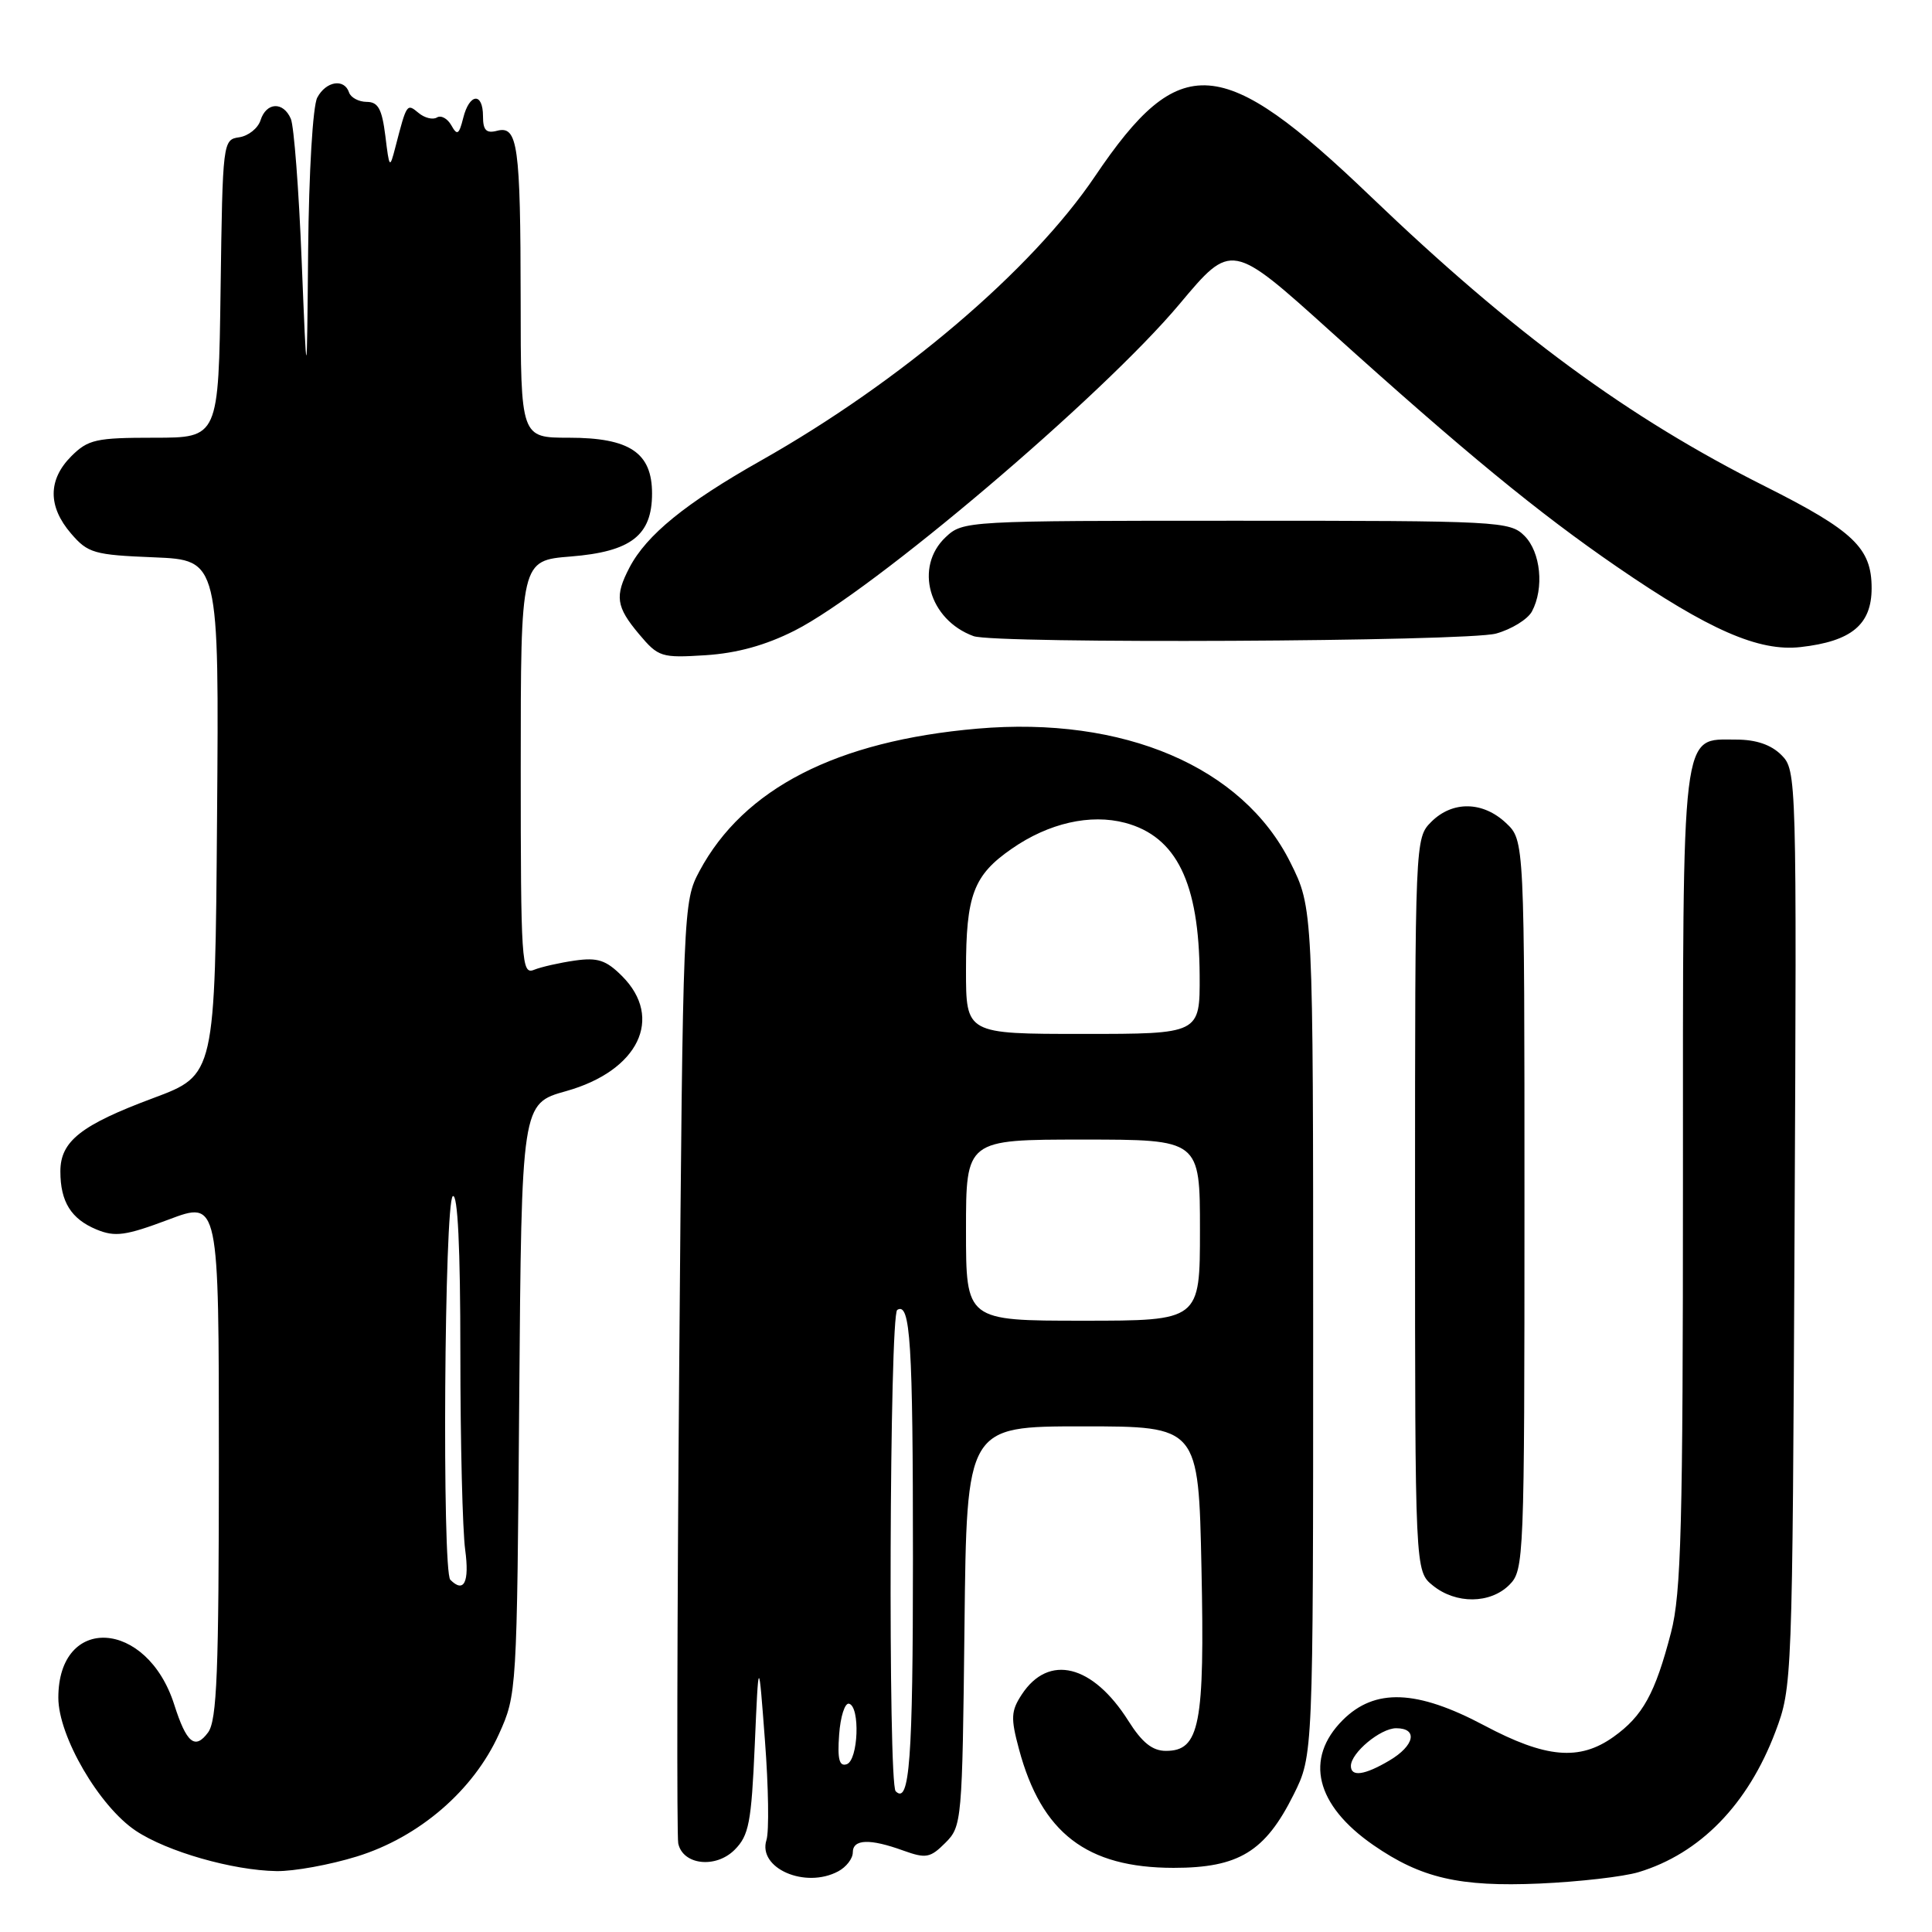 <?xml version="1.0" encoding="UTF-8" standalone="no"?>
<!DOCTYPE svg PUBLIC "-//W3C//DTD SVG 1.1//EN" "http://www.w3.org/Graphics/SVG/1.1/DTD/svg11.dtd" >
<svg xmlns="http://www.w3.org/2000/svg" xmlns:xlink="http://www.w3.org/1999/xlink" version="1.1" viewBox="0 0 256 256">
 <g >
 <path fill="currentColor"
d=" M 217.12 248.07 C 225.27 245.61 231.61 239.10 235.25 229.47 C 237.48 223.55 237.50 222.96 237.79 162.79 C 238.08 102.79 238.06 102.06 236.04 100.04 C 234.68 98.68 232.69 98.00 230.06 98.00 C 222.71 98.00 223.00 95.62 223.00 156.33 C 223.00 202.21 222.77 211.12 221.42 216.31 C 219.32 224.40 217.68 227.38 213.79 230.15 C 209.28 233.36 204.82 232.96 196.67 228.63 C 187.73 223.88 182.18 223.67 177.92 227.92 C 172.82 233.03 174.32 239.18 181.97 244.48 C 188.30 248.86 193.39 250.04 204.00 249.58 C 209.22 249.35 215.13 248.67 217.12 248.07 Z  M 111.07 247.96 C 112.13 247.40 113.00 246.27 113.00 245.46 C 113.00 243.68 115.25 243.60 119.69 245.21 C 122.70 246.29 123.26 246.19 125.27 244.18 C 127.45 242.00 127.51 241.35 127.80 215.47 C 128.09 189.00 128.09 189.00 143.45 189.00 C 158.81 189.00 158.81 189.00 159.20 207.75 C 159.64 228.57 158.97 232.00 154.49 232.00 C 152.70 232.00 151.33 230.90 149.52 228.03 C 144.79 220.54 138.95 219.10 135.39 224.53 C 133.96 226.71 133.91 227.65 135.02 231.77 C 138.00 242.89 143.99 247.49 155.50 247.50 C 164.14 247.50 167.64 245.36 171.41 237.80 C 174.00 232.61 174.00 232.61 174.00 176.46 C 174.00 120.32 174.00 120.32 170.97 114.26 C 164.65 101.60 148.88 94.87 129.50 96.55 C 110.84 98.17 98.54 104.48 92.68 115.43 C 90.53 119.45 90.49 120.22 90.00 181.00 C 89.72 214.82 89.67 243.29 89.87 244.26 C 90.47 247.12 94.83 247.62 97.34 245.11 C 99.24 243.21 99.56 241.51 100.01 231.22 C 100.52 219.50 100.52 219.50 101.36 230.64 C 101.83 236.77 101.92 242.69 101.56 243.81 C 100.38 247.54 106.69 250.31 111.07 247.96 Z  M 47.30 245.99 C 55.54 243.44 62.74 237.24 66.11 229.78 C 68.48 224.55 68.50 224.15 68.80 185.37 C 69.11 146.23 69.11 146.23 75.01 144.58 C 84.60 141.89 87.99 134.90 82.42 129.33 C 80.31 127.22 79.19 126.85 76.17 127.28 C 74.15 127.57 71.71 128.12 70.75 128.51 C 69.11 129.17 69.00 127.51 69.00 101.74 C 69.00 74.27 69.00 74.27 75.62 73.74 C 83.62 73.10 86.40 70.95 86.40 65.39 C 86.40 59.99 83.44 58.00 75.39 58.00 C 69.00 58.00 69.00 58.00 68.99 39.75 C 68.97 19.18 68.61 16.61 65.86 17.33 C 64.43 17.70 64.00 17.26 64.00 15.41 C 64.00 12.19 62.20 12.34 61.38 15.63 C 60.82 17.85 60.58 18.00 59.80 16.60 C 59.29 15.70 58.44 15.23 57.89 15.57 C 57.35 15.90 56.26 15.63 55.47 14.97 C 53.90 13.67 53.90 13.68 52.39 19.50 C 51.64 22.40 51.59 22.36 51.06 18.00 C 50.61 14.43 50.11 13.50 48.58 13.50 C 47.53 13.49 46.48 12.93 46.25 12.25 C 45.62 10.36 43.20 10.75 42.04 12.93 C 41.45 14.03 40.93 22.82 40.83 33.18 C 40.66 51.50 40.66 51.50 39.97 34.50 C 39.60 25.15 38.95 16.71 38.54 15.75 C 37.54 13.42 35.29 13.52 34.52 15.94 C 34.18 17.00 32.91 18.01 31.70 18.19 C 29.53 18.50 29.50 18.75 29.23 38.25 C 28.96 58.00 28.96 58.00 20.43 58.00 C 12.72 58.00 11.68 58.23 9.45 60.45 C 6.35 63.56 6.33 67.11 9.41 70.69 C 11.65 73.30 12.45 73.53 20.43 73.85 C 29.03 74.21 29.03 74.21 28.76 108.33 C 28.50 142.44 28.50 142.44 20.34 145.49 C 10.72 149.07 8.00 151.22 8.00 155.22 C 8.00 159.24 9.42 161.52 12.80 162.92 C 15.26 163.93 16.64 163.74 22.34 161.60 C 29.00 159.09 29.00 159.09 29.00 193.35 C 29.00 221.53 28.75 227.96 27.57 229.56 C 25.84 231.90 24.71 230.97 23.08 225.85 C 19.47 214.56 7.73 213.88 7.73 224.96 C 7.73 230.06 13.14 239.35 18.00 242.59 C 22.14 245.35 30.83 247.84 36.64 247.93 C 38.92 247.97 43.72 247.10 47.30 245.99 Z  M 200.00 210.00 C 201.94 208.06 202.00 206.67 202.00 159.67 C 202.00 111.35 202.00 111.35 199.55 109.05 C 196.48 106.16 192.45 106.10 189.65 108.90 C 187.51 111.05 187.50 111.24 187.50 159.62 C 187.50 208.18 187.50 208.18 189.86 210.09 C 192.92 212.57 197.47 212.53 200.00 210.00 Z  M 105.29 83.56 C 115.62 78.34 146.07 52.50 156.30 40.28 C 163.18 32.07 163.18 32.07 176.34 43.94 C 194.05 59.91 203.81 67.93 214.25 75.10 C 226.45 83.48 233.06 86.37 238.59 85.74 C 245.33 84.98 248.00 82.77 248.00 77.93 C 248.00 72.61 245.62 70.34 233.86 64.43 C 215.70 55.31 200.58 44.20 181.61 26.02 C 161.85 7.08 156.35 6.68 145.10 23.35 C 136.70 35.80 119.33 50.58 100.81 61.04 C 90.85 66.67 85.68 70.87 83.41 75.20 C 81.43 79.00 81.63 80.40 84.68 84.03 C 87.24 87.07 87.62 87.19 93.49 86.82 C 97.66 86.55 101.43 85.51 105.29 83.56 Z  M 198.24 83.95 C 200.29 83.38 202.43 82.06 202.99 81.02 C 204.63 77.95 204.16 73.16 202.00 71.00 C 200.07 69.07 198.67 69.00 163.81 69.00 C 128.04 69.00 127.60 69.02 125.31 71.17 C 121.11 75.12 123.08 82.13 129.00 84.29 C 131.83 85.33 194.39 85.02 198.24 83.95 Z  M 179.00 234.00 C 179.00 232.26 182.92 229.00 185.00 229.00 C 187.93 229.00 187.44 231.31 184.10 233.28 C 180.82 235.22 179.00 235.48 179.00 234.00 Z  M 118.68 237.35 C 117.66 236.33 117.86 174.20 118.89 173.57 C 120.63 172.49 120.97 177.90 120.97 206.50 C 120.97 233.20 120.52 239.19 118.68 237.35 Z  M 111.19 229.85 C 111.36 227.46 111.95 225.61 112.50 225.75 C 114.00 226.13 113.73 233.26 112.19 233.77 C 111.21 234.10 110.95 233.10 111.19 229.85 Z  M 128.00 163.00 C 128.00 151.00 128.00 151.00 143.50 151.00 C 159.00 151.00 159.00 151.00 159.00 163.00 C 159.00 175.00 159.00 175.00 143.50 175.00 C 128.00 175.00 128.00 175.00 128.00 163.00 Z  M 128.00 128.55 C 128.00 118.59 128.99 115.97 134.08 112.45 C 138.96 109.06 144.48 107.81 149.09 109.03 C 155.90 110.85 158.89 116.97 158.96 129.25 C 159.00 137.00 159.00 137.00 143.50 137.00 C 128.00 137.00 128.00 137.00 128.00 128.55 Z  M 59.67 209.33 C 58.56 208.23 58.88 159.19 60.00 158.50 C 60.65 158.10 61.00 165.28 61.00 179.30 C 61.00 191.08 61.29 202.81 61.64 205.36 C 62.22 209.65 61.48 211.15 59.67 209.33 Z "/>
</g>
</svg>